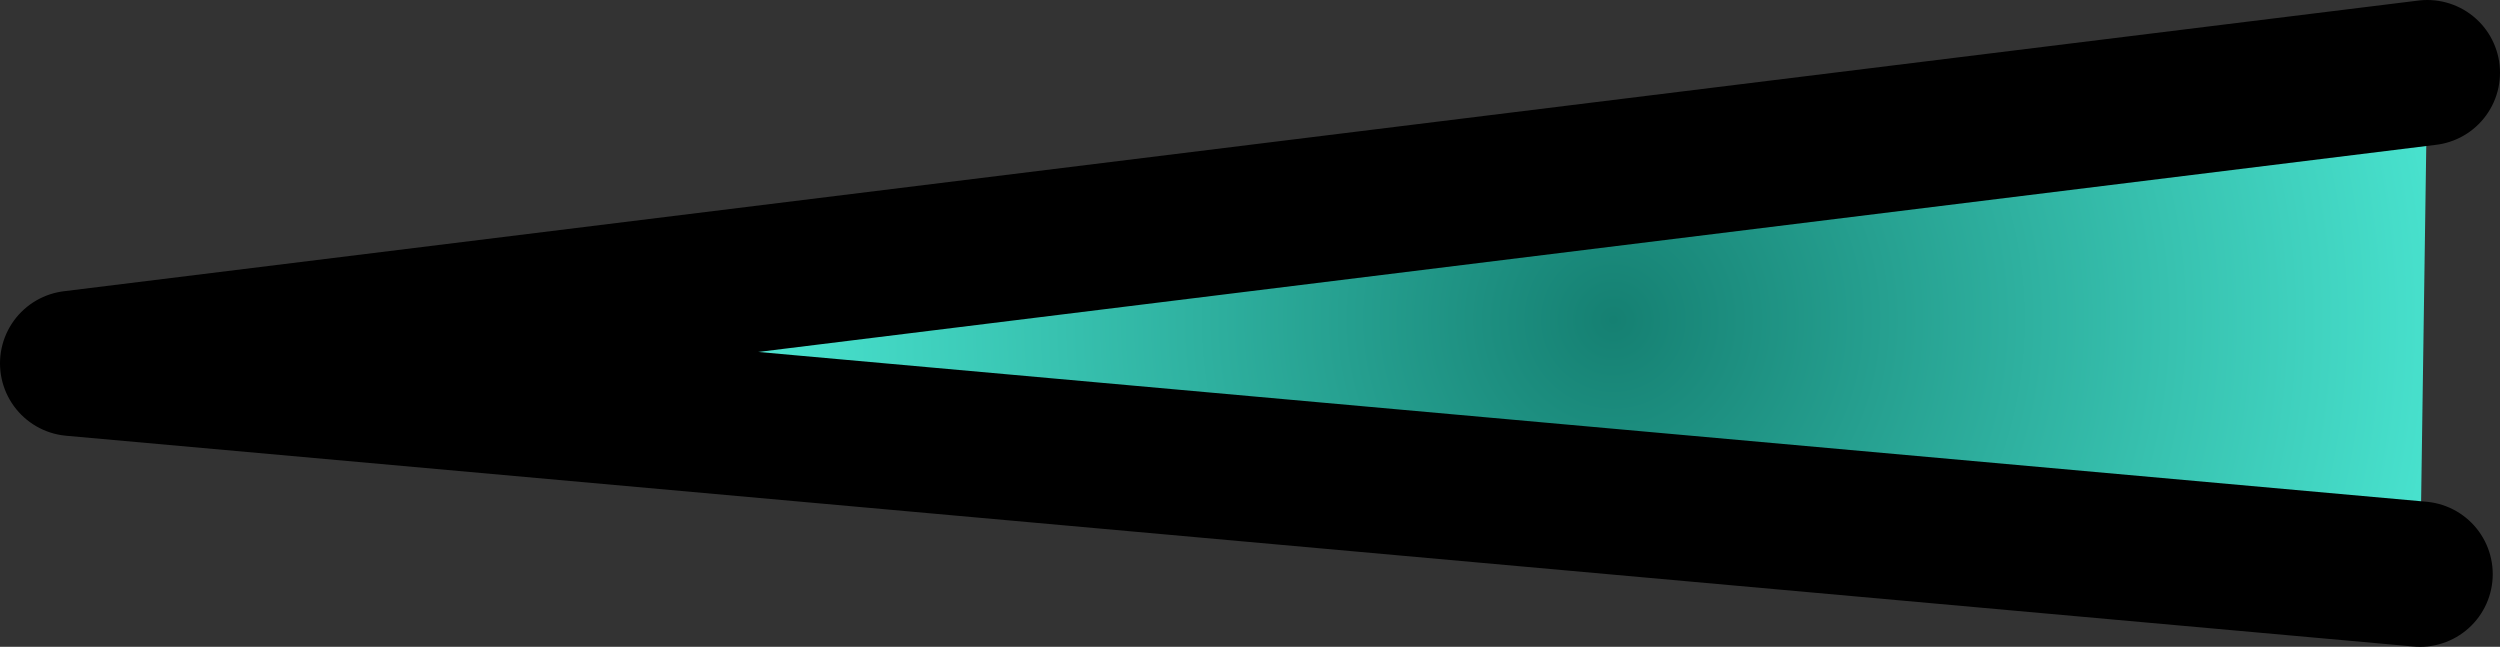 <?xml version="1.0" encoding="UTF-8" standalone="no"?>
<svg xmlns:xlink="http://www.w3.org/1999/xlink" height="4.45px" width="17.2px" xmlns="http://www.w3.org/2000/svg">
  <rect width="100%" height="100%" fill="#333333" stroke="none"/>
  <g transform="matrix(1.0, 0.0, 0.0, 1.0, 22.85, 2.2)">
    <path d="M-6.2 1.75 L-22.35 0.3 -6.15 -1.7 -6.2 1.75" fill="url(#gradient0)" fill-rule="evenodd" stroke="none"/>
    <path d="M-6.2 1.75 L-22.35 0.3 -6.15 -1.7" fill="none" stroke="#000000" stroke-linecap="round" stroke-linejoin="round" stroke-width="1.0"/>
  </g>
  <defs>
    <radialGradient cx="0" cy="0" gradientTransform="matrix(0.0, -0.012, 0.012, 0.0, -11.75, 0.0)" gradientUnits="userSpaceOnUse" id="gradient0" r="819.2" spreadMethod="pad">
      <stop offset="0.0" stop-color="#158072"/>
      <stop offset="0.576" stop-color="#48e1cd"/>
      <stop offset="1.0" stop-color="#ffffff"/>
    </radialGradient>
  </defs>
</svg>

